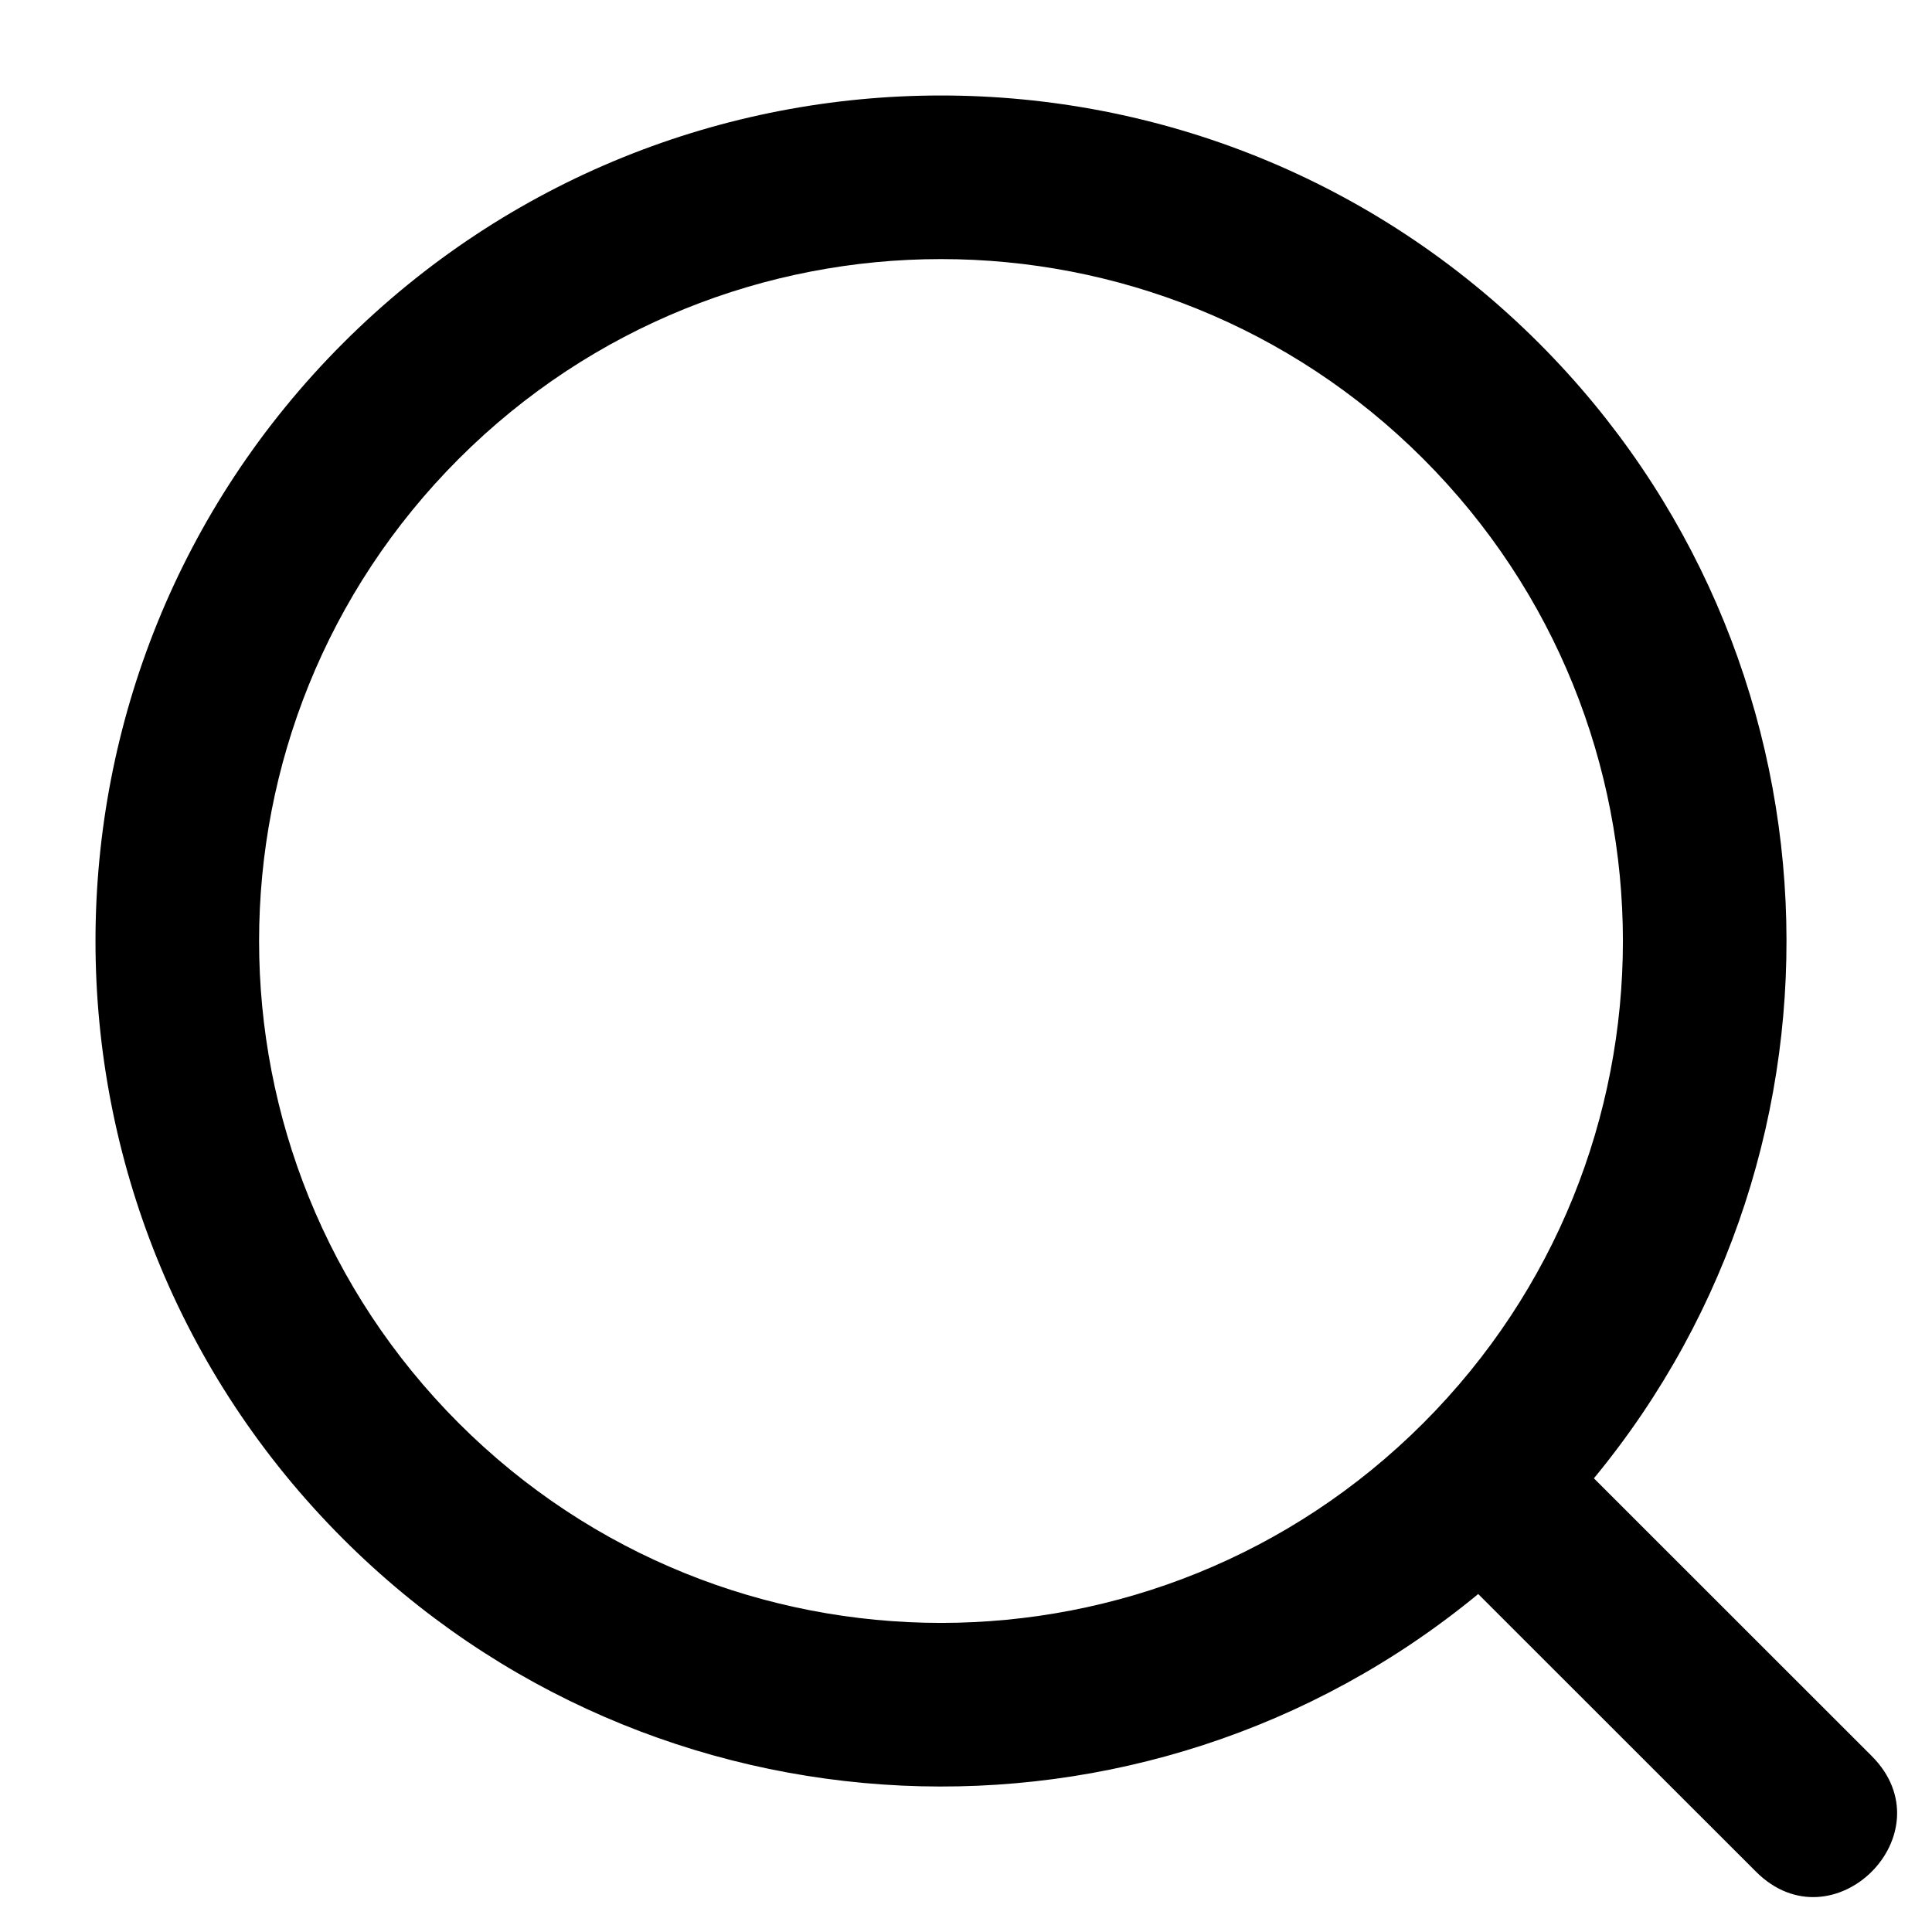 <svg width="17" height="17" viewBox="0 0 17 17" fill="none" xmlns="http://www.w3.org/2000/svg">
<path fill-rule="evenodd" clip-rule="evenodd" d="M14.025 13.008L16.469 15.451C17.148 16.13 16.13 17.148 15.451 16.469L13.007 14.026C10.071 16.447 5.74 16.262 3.019 13.541C0.114 10.636 0.114 5.925 3.019 3.019C5.925 0.114 10.635 0.114 13.541 3.019C16.262 5.741 16.447 10.072 14.025 13.008ZM12.523 4.037C10.18 1.694 6.38 1.694 4.037 4.037C1.694 6.381 1.694 10.18 4.037 12.523C6.38 14.866 10.18 14.866 12.523 12.523C14.866 10.18 14.866 6.381 12.523 4.037Z" fill="black"/>
</svg>
